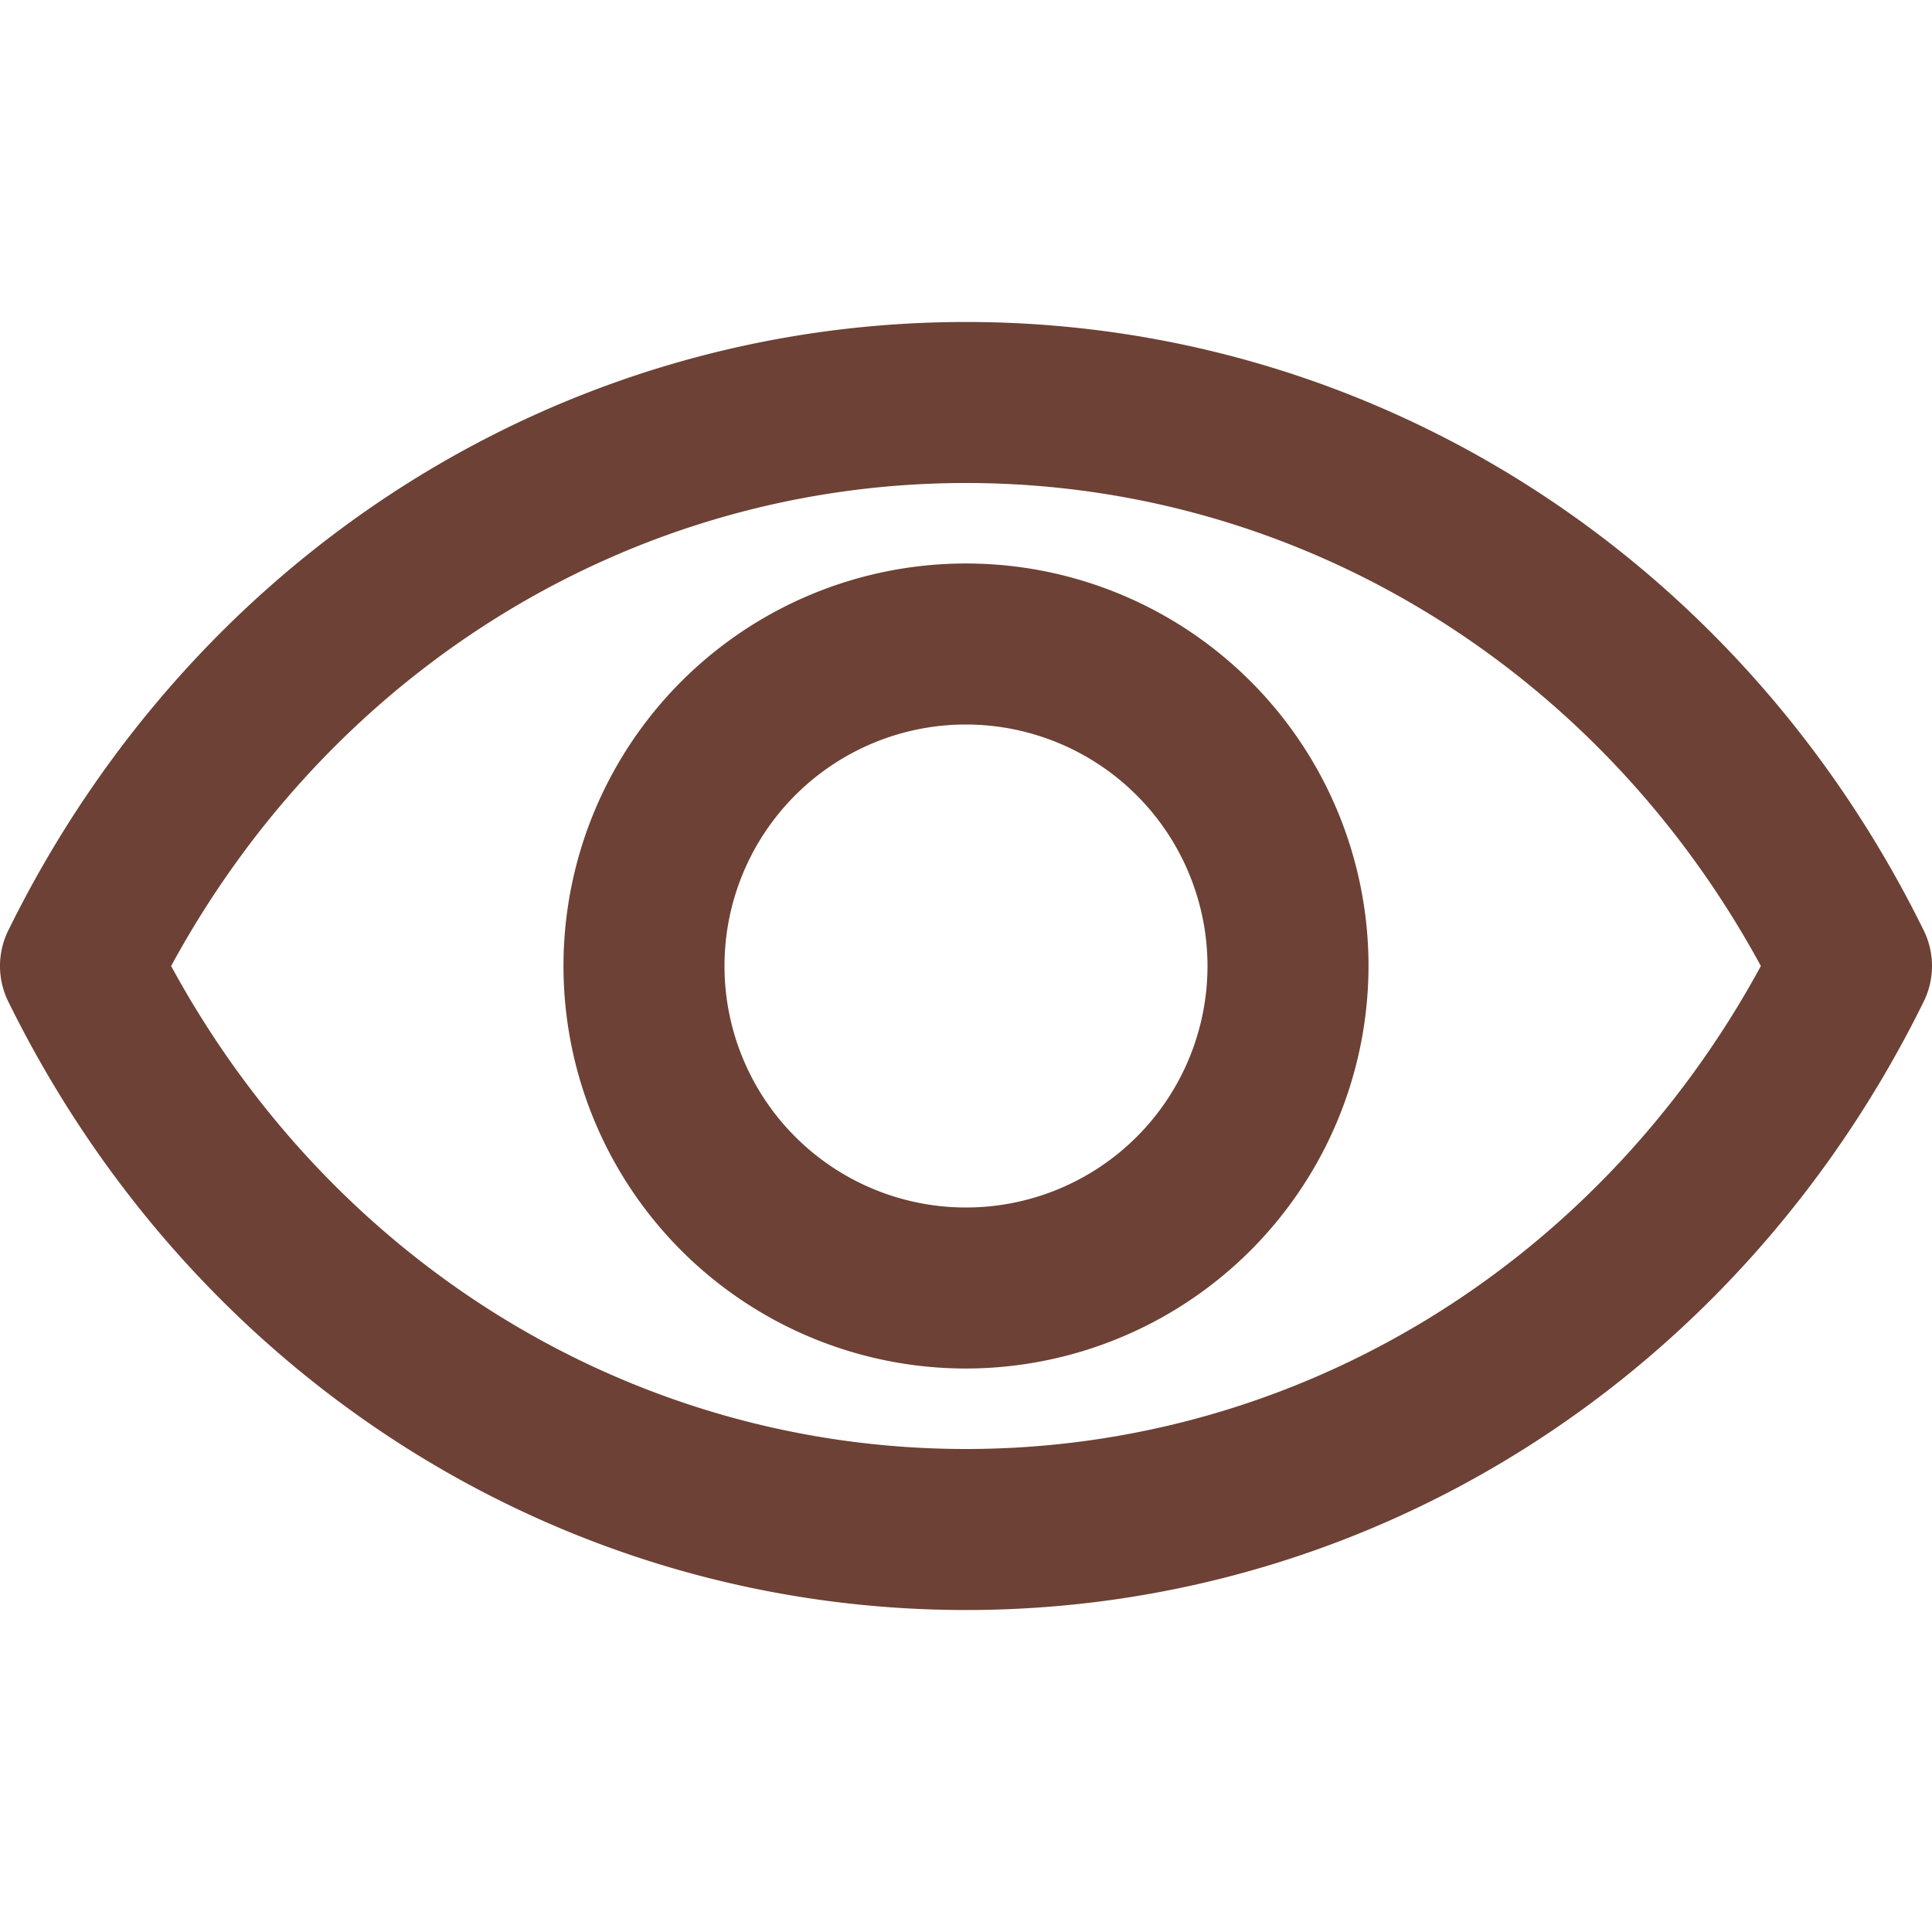 <svg id="Layer_1" data-name="Layer 1" xmlns="http://www.w3.org/2000/svg" viewBox="0 0 512 512"><defs><style>.cls-1{fill:#6d4135;}</style></defs><title>eye-outline</title><path class="cls-1" d="M256,426.67c-107.6,0-204.86-61.78-253.81-161.25a21.33,21.33,0,0,1,0-18.83C51.14,147.11,148.4,85.33,256,85.33s204.86,61.78,253.81,161.25a21.33,21.33,0,0,1,0,18.83C460.86,364.89,363.6,426.67,256,426.67ZM45.35,256C88.41,335.23,168.21,384,256,384s167.59-48.77,210.65-128C423.59,176.77,343.79,128,256,128S88.41,176.77,45.35,256Z"/><path class="cls-1" d="M256,362.67A106.67,106.67,0,1,1,362.67,256,106.79,106.79,0,0,1,256,362.67ZM256,192a64,64,0,1,0,64,64A64.07,64.07,0,0,0,256,192Z"/></svg>